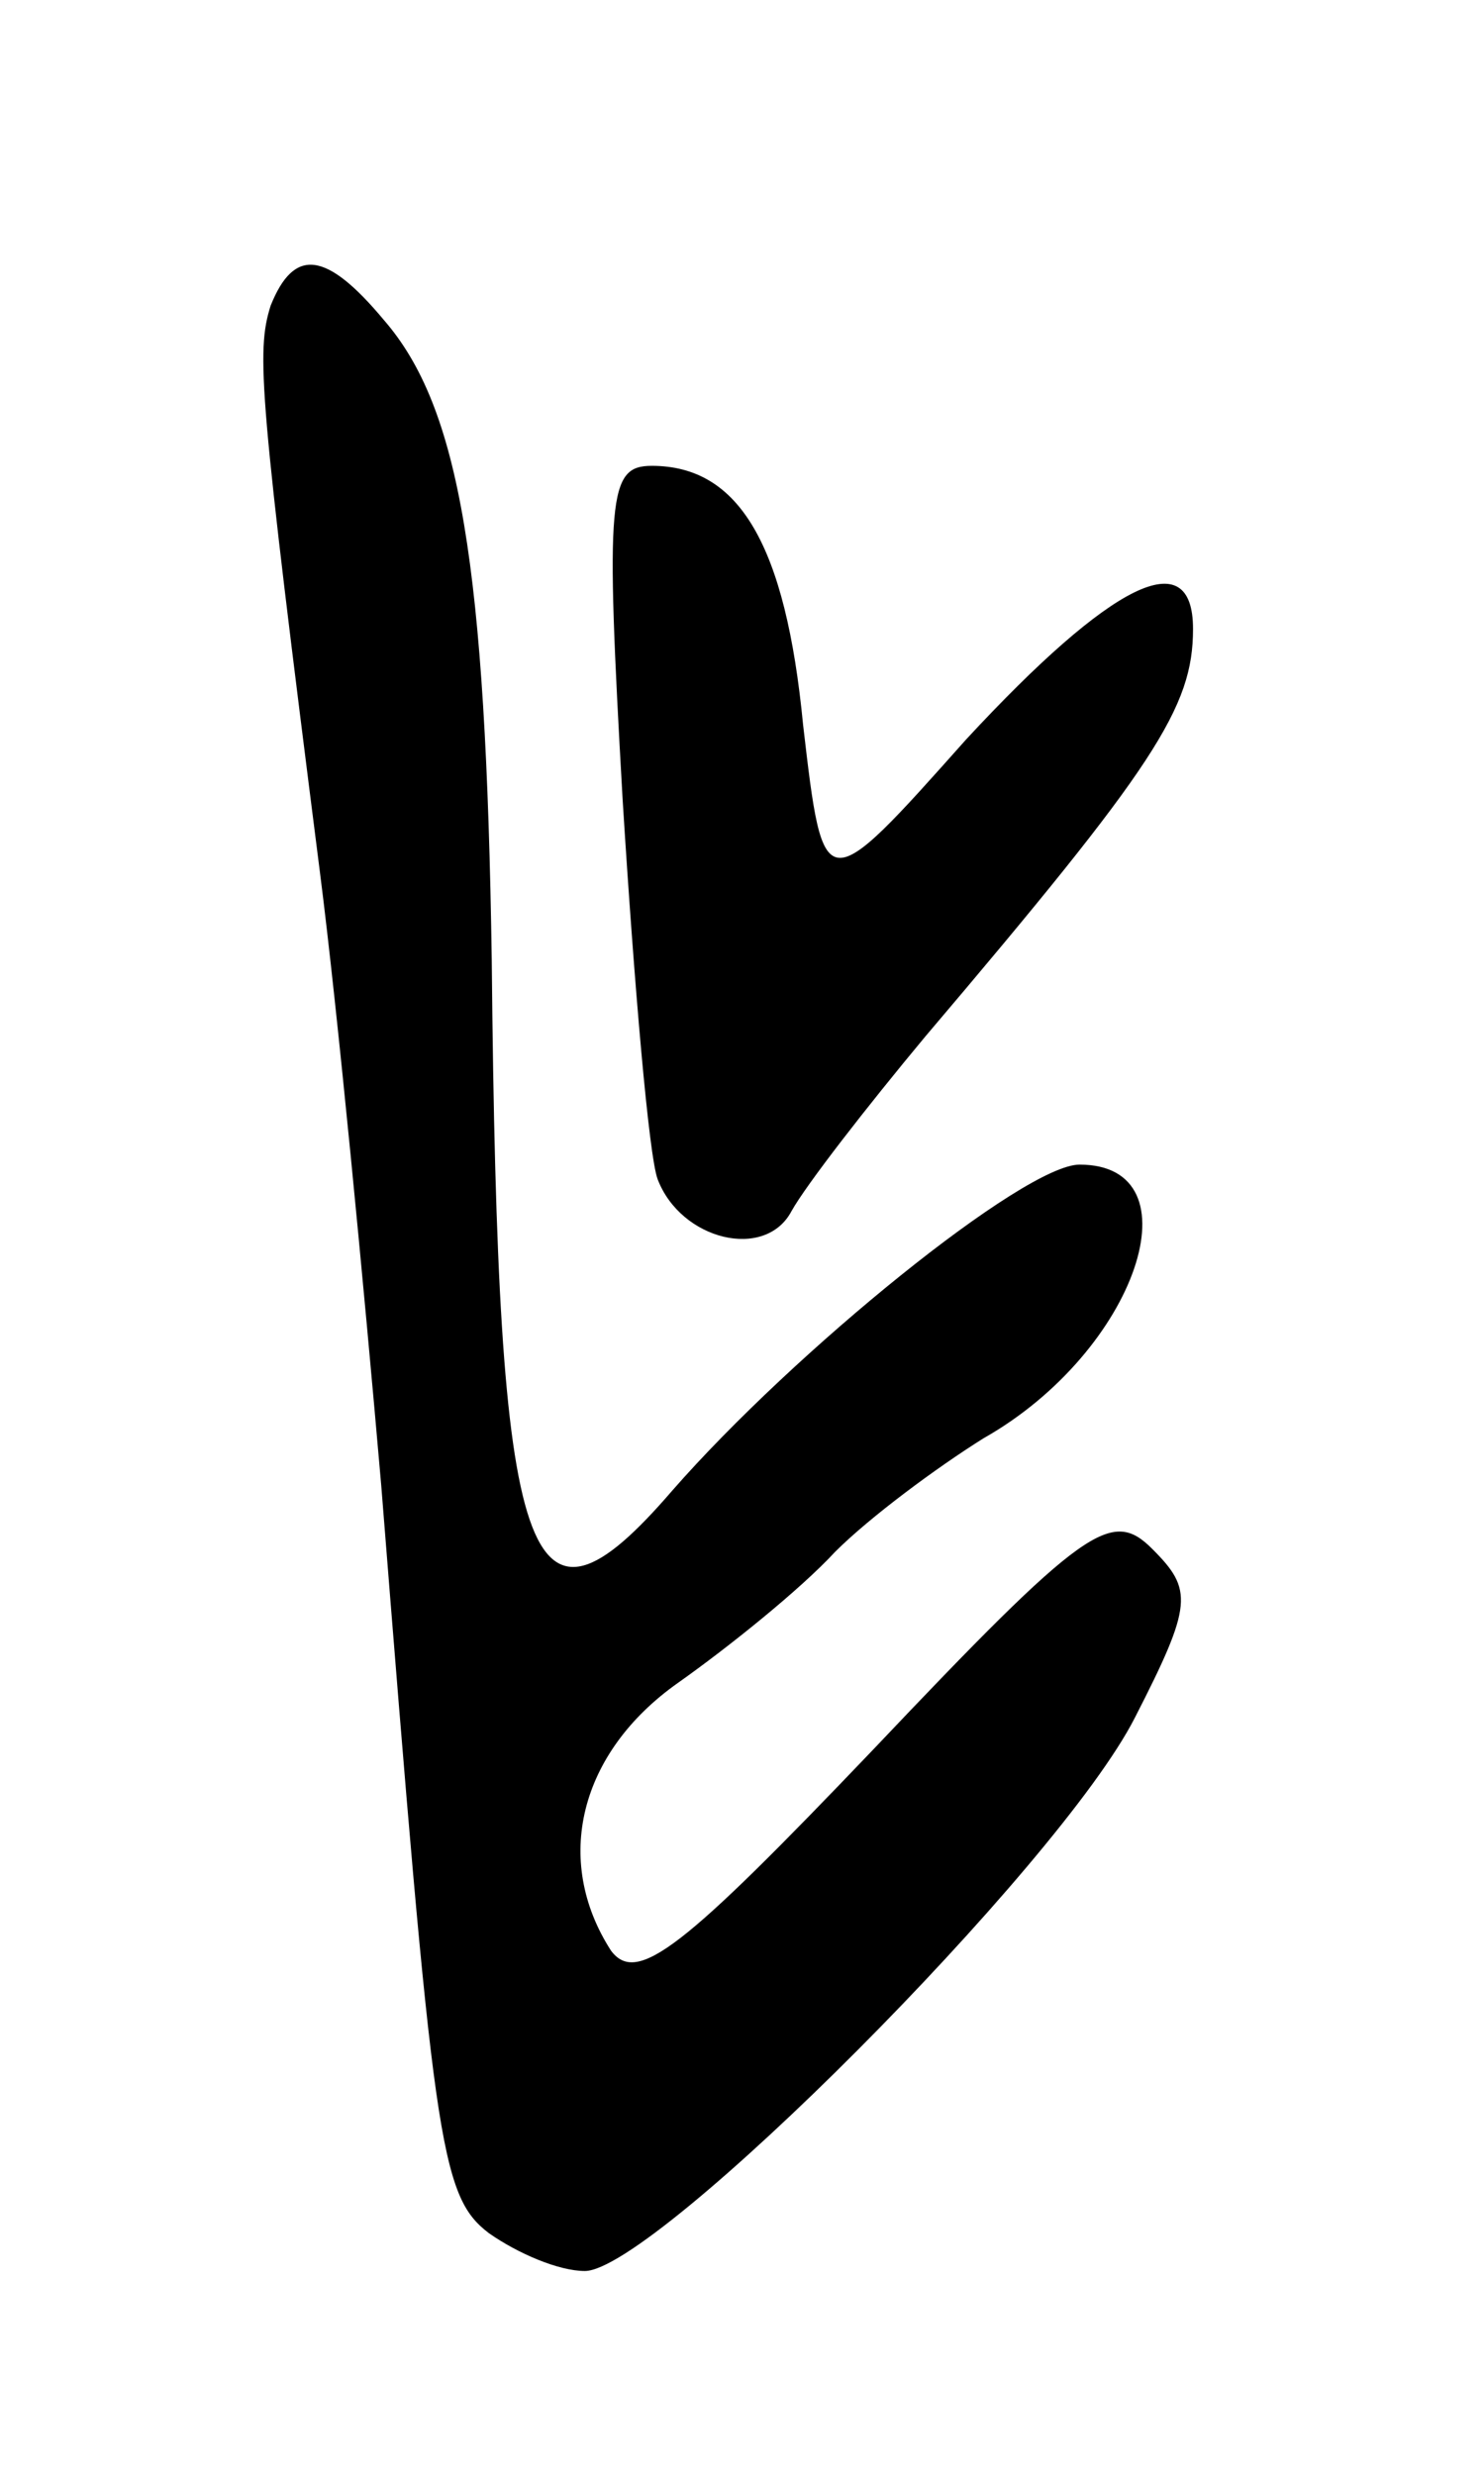 <svg version="1.0" xmlns="http://www.w3.org/2000/svg"
 width="51pt" height="85pt" viewBox="0 0 51 85"
 preserveAspectRatio="xMidYMid meet">
<g transform="translate(0,85) scale(0.1,-0.1)"
fill="#000000" stroke="none">
<path d="M93 745 c-5 -16 -4 -30 17 -195 6 -47 15 -141 21 -210 18 -226 20
-244 37 -257 10 -7 24 -13 33 -13 24 0 163 139 189 190 20 39 20 44 6 58 -14
14 -23 8 -96 -69 -65 -68 -81 -81 -90 -69 -20 31 -11 68 23 92 17 12 42 32 54
45 12 12 35 29 51 39 53 30 74 94 33 94 -19 0 -98 -64 -140 -112 -50 -58 -60
-29 -62 182 -2 136 -11 190 -37 220 -20 24 -31 25 -39 5z"/>
<path d="M214 575 c4 -64 9 -122 12 -130 8 -21 37 -28 46 -11 5 9 26 36 46 60
79 93 92 113 92 140 0 30 -28 16 -78 -38 -49 -55 -49 -55 -56 5 -6 62 -22 89
-52 89 -15 0 -16 -10 -10 -115z"/>
</g>
</svg>

